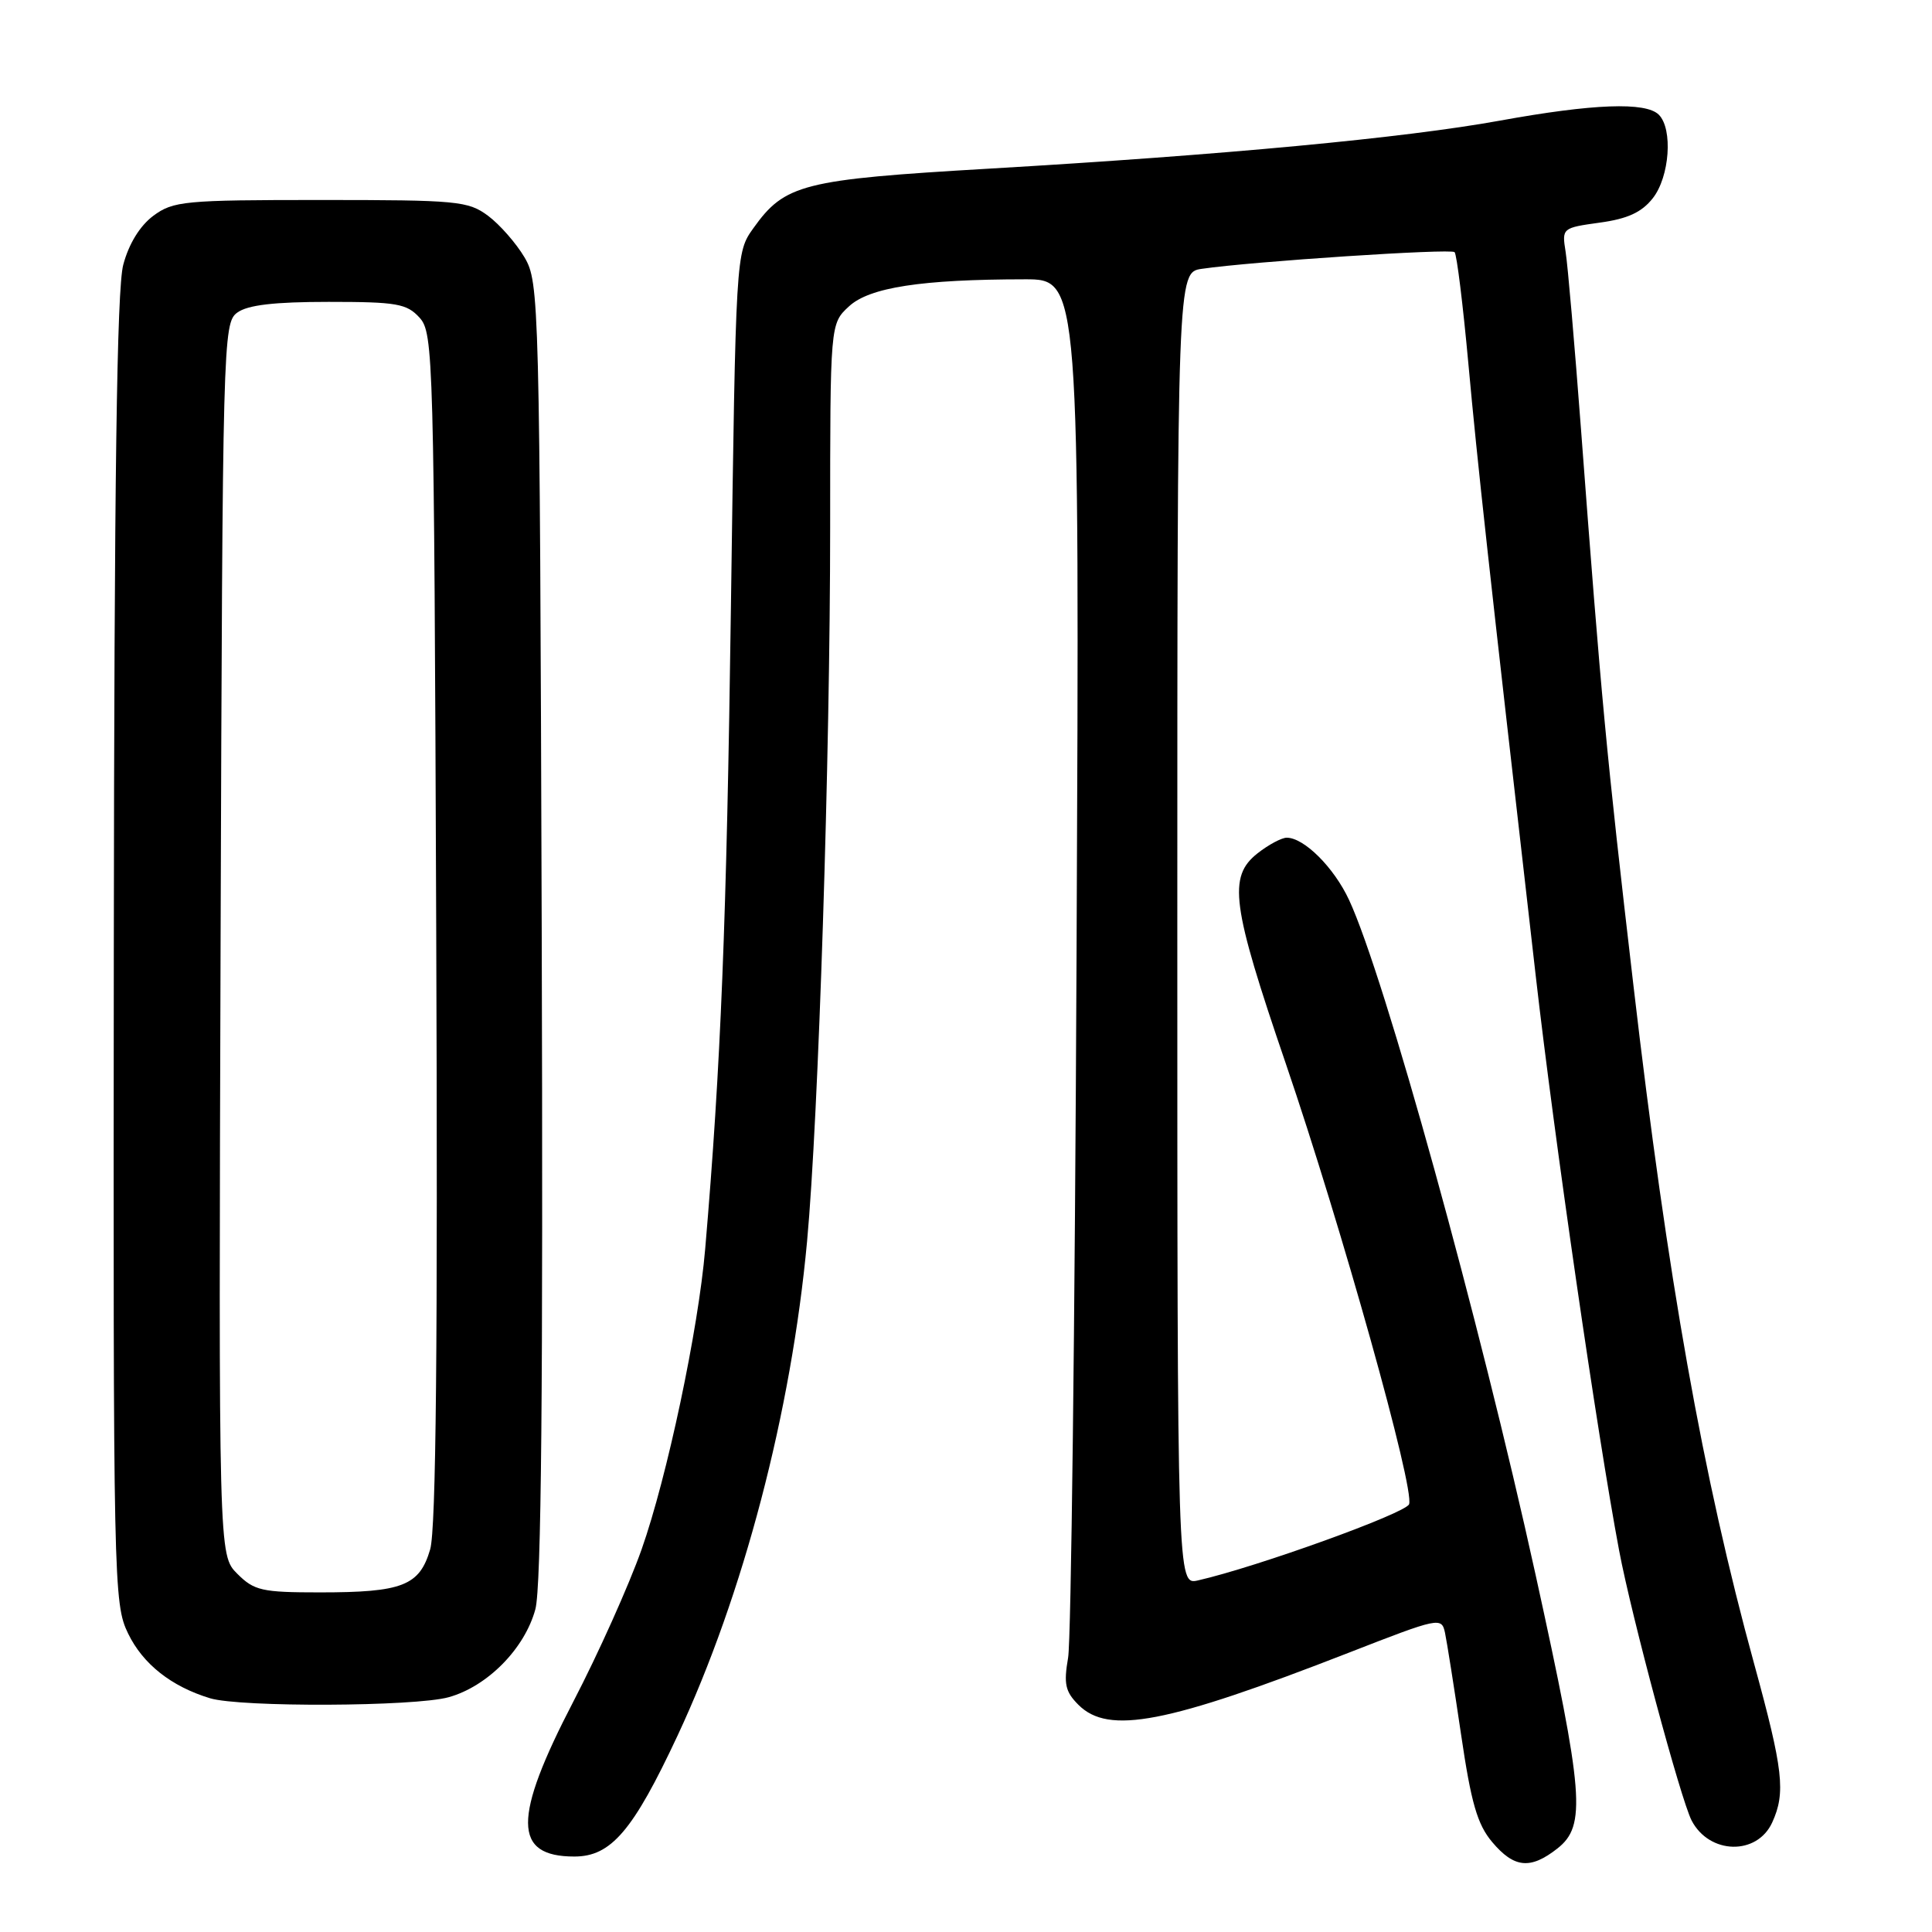 <?xml version="1.0" encoding="UTF-8" standalone="no"?>
<!DOCTYPE svg PUBLIC "-//W3C//DTD SVG 1.1//EN" "http://www.w3.org/Graphics/SVG/1.1/DTD/svg11.dtd" >
<svg xmlns="http://www.w3.org/2000/svg" xmlns:xlink="http://www.w3.org/1999/xlink" version="1.1" viewBox="0 0 256 256">
 <g >
 <path fill="currentColor"
d=" M 206.37 244.93 C 210.20 241.91 209.87 237.77 203.47 208.65 C 196.06 174.92 183.44 129.27 178.75 119.23 C 176.75 114.94 172.80 111.00 170.50 111.00 C 169.82 111.00 168.08 111.93 166.63 113.07 C 162.69 116.18 163.19 119.91 170.36 140.89 C 177.76 162.57 187.48 197.30 186.71 199.32 C 186.25 200.52 166.59 207.62 158.75 209.41 C 156.00 210.04 156.00 210.04 156.00 123.06 C 156.00 36.09 156.00 36.09 159.25 35.62 C 165.97 34.64 192.24 32.91 192.74 33.41 C 193.03 33.70 193.85 40.36 194.57 48.22 C 195.79 61.56 197.17 74.11 203.49 129.28 C 205.95 150.83 211.65 190.10 214.54 205.44 C 216.17 214.12 222.71 238.46 224.15 241.23 C 226.50 245.74 232.82 245.89 234.83 241.48 C 236.63 237.53 236.29 234.53 232.44 220.49 C 225.63 195.69 220.97 169.48 216.43 130.50 C 212.85 99.81 212.18 92.68 209.50 57.00 C 208.65 45.72 207.73 35.08 207.45 33.35 C 206.95 30.23 207.00 30.19 211.97 29.50 C 215.66 29.00 217.54 28.13 219.00 26.27 C 221.24 23.43 221.69 17.09 219.80 15.20 C 218.08 13.48 211.10 13.74 198.77 15.98 C 186.11 18.28 162.17 20.53 131.00 22.35 C 106.35 23.79 104.00 24.39 99.83 30.23 C 97.50 33.50 97.50 33.50 96.85 80.50 C 96.28 122.18 95.52 141.16 93.44 165.50 C 92.53 176.20 88.40 195.72 85.01 205.32 C 83.33 210.07 79.27 219.12 75.98 225.45 C 67.93 240.95 67.96 246.00 76.11 246.00 C 80.97 246.00 83.88 242.59 89.77 230.00 C 98.51 211.30 104.85 187.11 106.94 164.50 C 108.46 148.06 110.00 100.30 110.00 69.82 C 110.00 42.90 110.00 42.90 112.49 40.60 C 115.20 38.08 122.10 37.02 135.78 37.01 C 143.05 37.00 143.05 37.00 142.65 126.25 C 142.43 175.34 141.93 217.37 141.53 219.65 C 140.93 223.13 141.15 224.15 142.90 225.90 C 146.89 229.89 154.58 228.40 178.70 219.00 C 190.70 214.32 191.02 214.25 191.47 216.35 C 191.72 217.53 192.68 223.60 193.60 229.83 C 194.93 238.89 195.75 241.74 197.72 244.08 C 200.63 247.53 202.78 247.75 206.37 244.93 Z  M 59.45 224.89 C 64.59 223.46 69.53 218.45 70.94 213.23 C 71.73 210.29 71.97 184.12 71.78 123.29 C 71.51 39.56 71.45 37.42 69.50 34.10 C 68.40 32.24 66.23 29.76 64.68 28.60 C 62.03 26.63 60.61 26.50 42.50 26.50 C 24.42 26.50 22.96 26.64 20.32 28.59 C 18.54 29.92 17.07 32.30 16.33 35.09 C 15.48 38.28 15.14 63.37 15.08 125.93 C 15.00 210.10 15.05 212.48 16.98 216.46 C 18.94 220.50 22.70 223.47 27.84 225.03 C 31.86 226.24 54.95 226.14 59.45 224.89 Z  M 31.44 208.53 C 28.97 206.06 28.97 206.06 29.23 124.45 C 29.49 44.98 29.55 42.80 31.44 41.42 C 32.82 40.41 36.35 40.00 43.54 40.00 C 52.59 40.00 53.90 40.23 55.60 42.10 C 57.43 44.13 57.51 47.15 57.80 122.85 C 58.02 178.19 57.78 202.62 57.00 205.30 C 55.59 210.12 53.33 211.00 42.39 211.00 C 34.70 211.00 33.68 210.77 31.44 208.53 Z "/>
</g>
</svg>